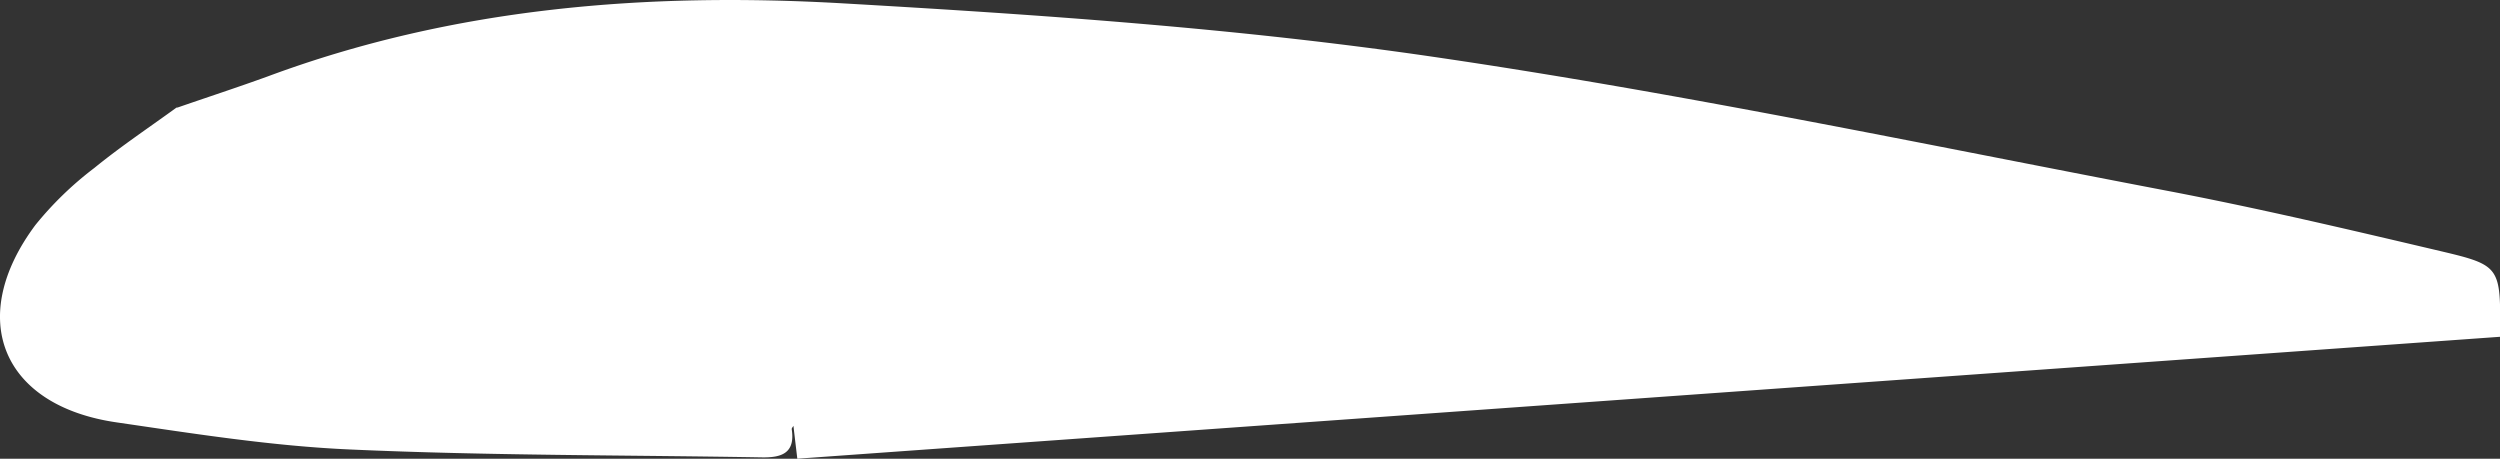 <svg xmlns="http://www.w3.org/2000/svg" viewBox="0 0 318.07 58.36"><rect x="0" y="0" width="318.07" height="58.36" fill="#333333" stroke="none"/><defs><style>.cls-1{fill:#fff;}</style></defs><title>Asset 5</title><g id="Layer_2" data-name="Layer 2"><g id="Layer_1-2" data-name="Layer 1"><path class="cls-1" d="M22.45,13.73c3.87-1.34,7.76-2.61,11.59-4C57.74.92,82.43-1,107.29.43c25,1.44,50.18,3.16,75,6.79,31.21,4.56,62.14,11.07,93.15,17,11.78,2.24,23.47,5,35.15,7.75,7.62,1.8,7.58,2,7.48,10.88L101.44,58.36c-.22-1.88-.36-3-.49-4.18-.08.14-.24.3-.22.43.47,3.07-1.32,3.63-3.83,3.58-17.43-.3-34.87-.22-52.29-1-9.93-.43-19.83-2-29.7-3.44C.24,51.66-4.36,40.51,4.51,28.62A43.19,43.19,0,0,1,12,21.37c3.4-2.77,7.06-5.21,10.62-7.8Z"/></g></g></svg>